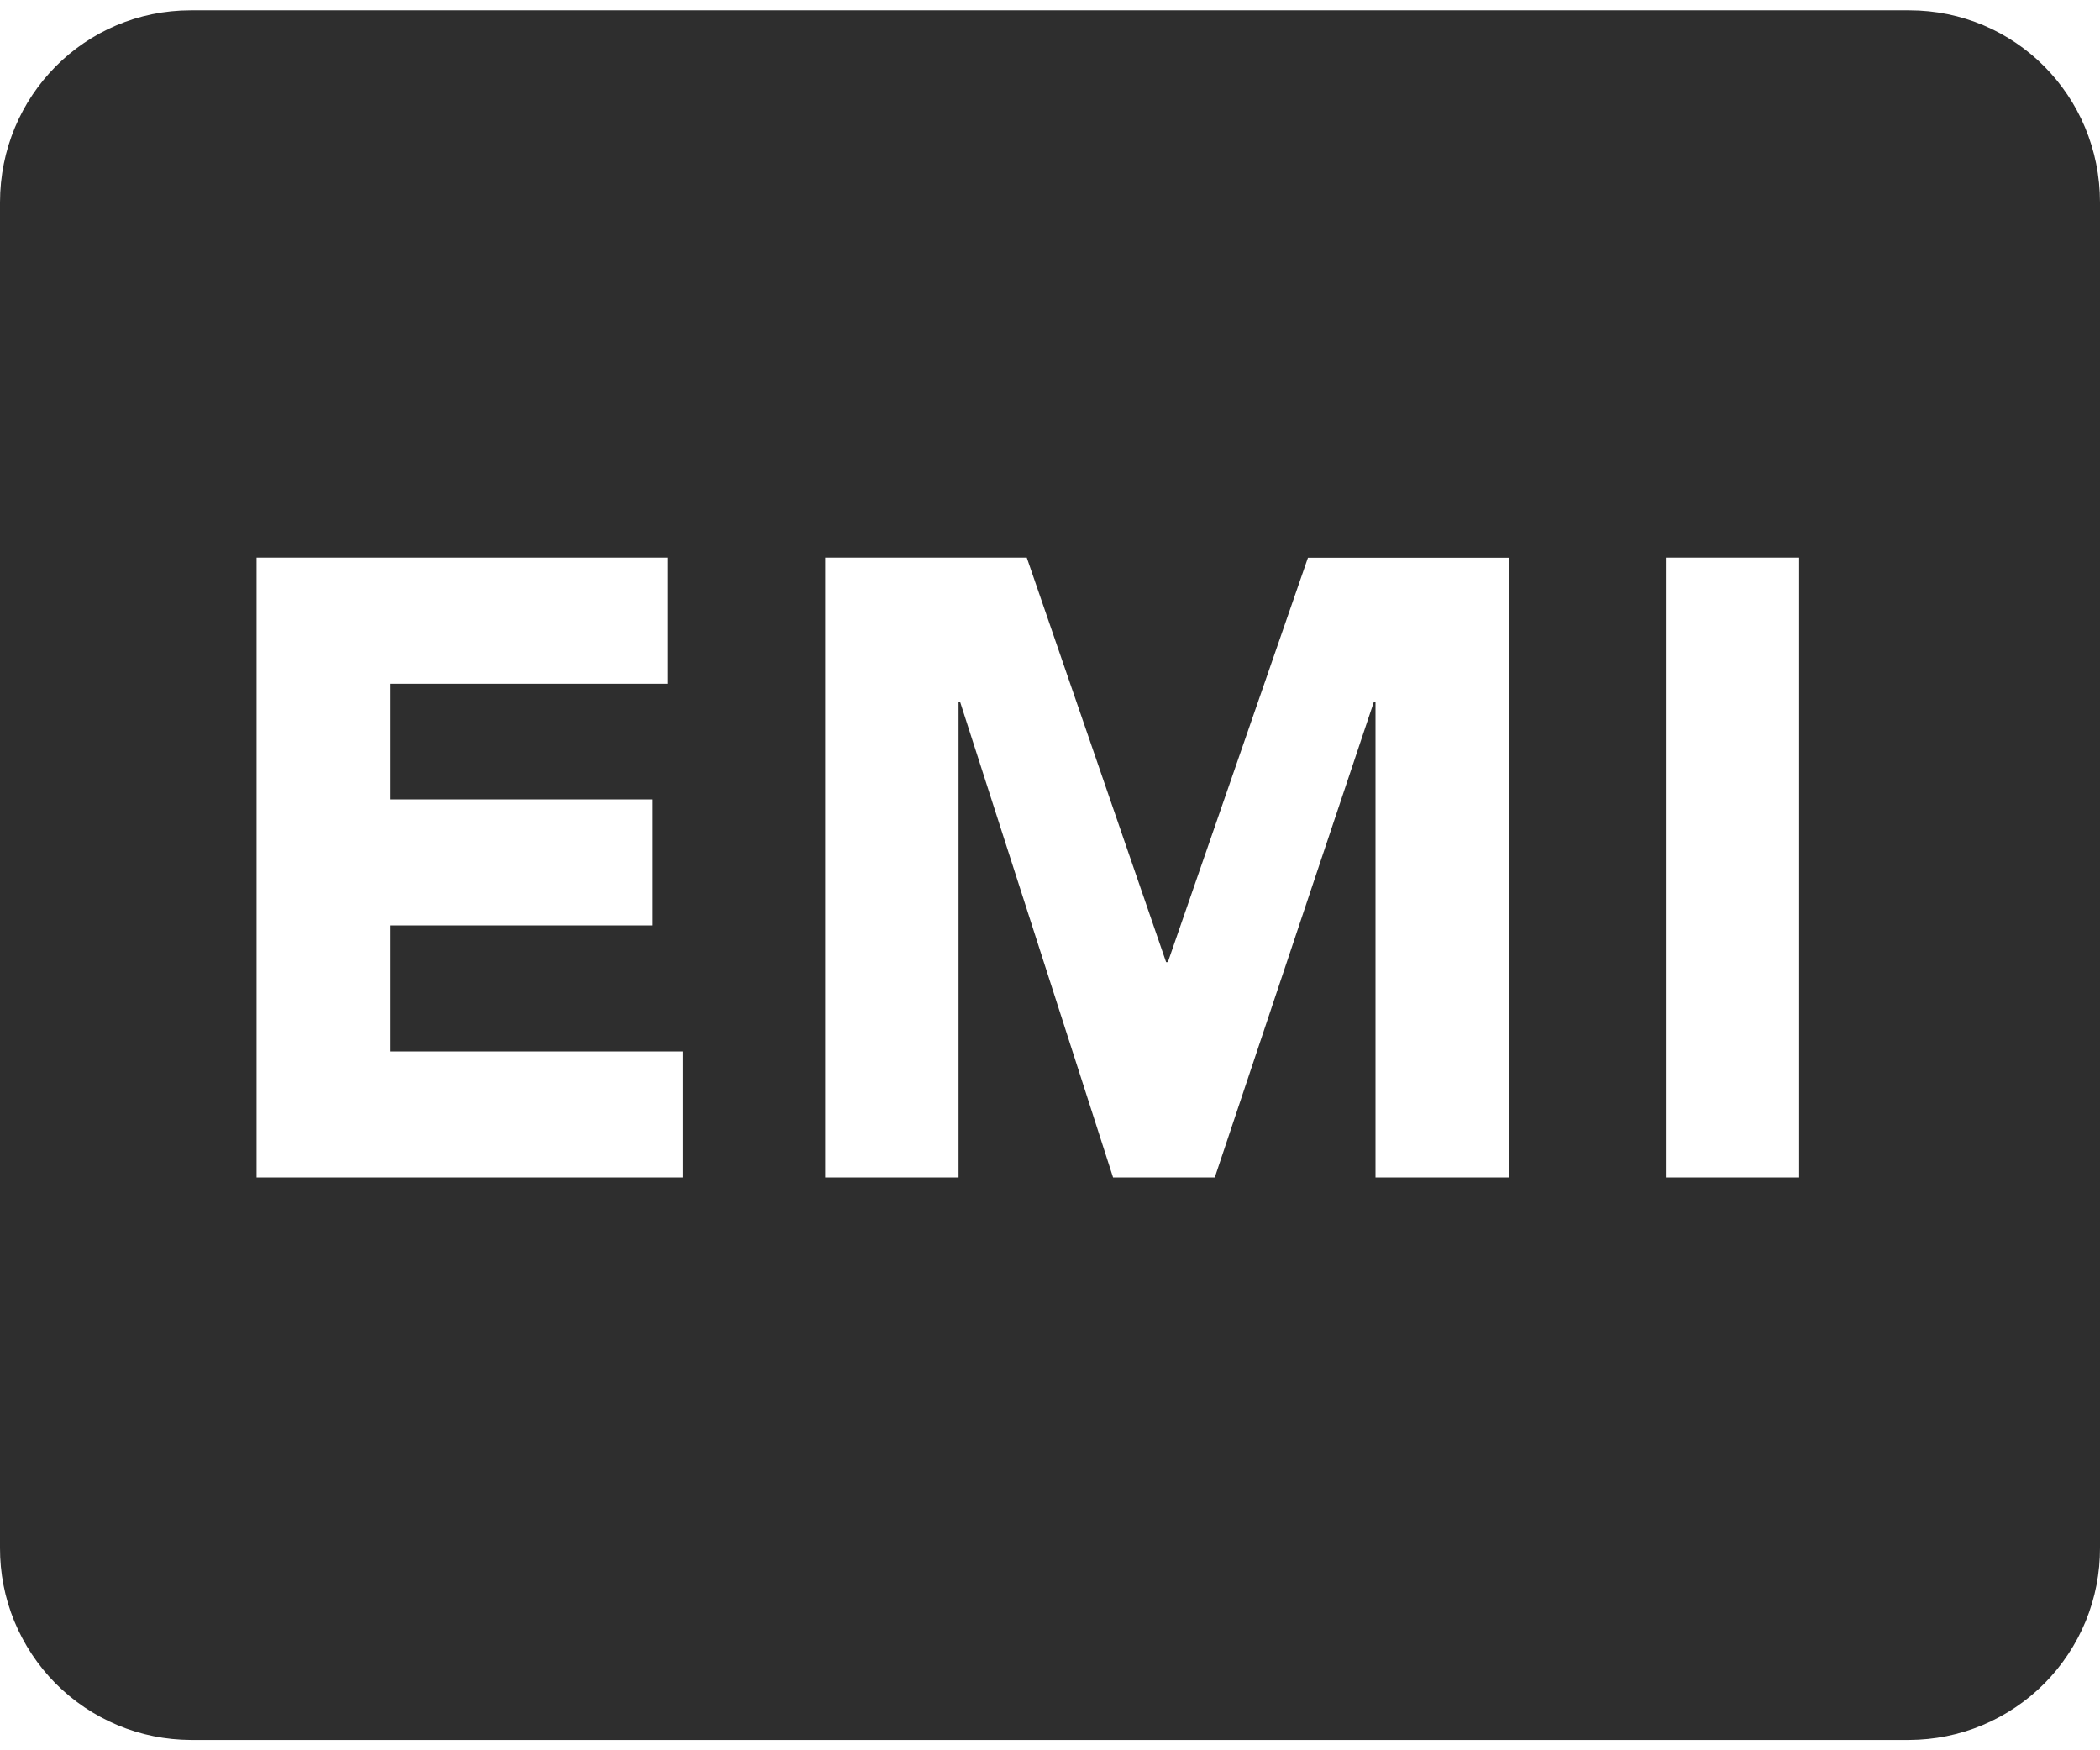 <svg width="24" height="20" viewBox="0 0 24 20" fill="none" xmlns="http://www.w3.org/2000/svg">
<path fill-rule="evenodd" clip-rule="evenodd" d="M21.819 0.118C23.029 0.118 24 1.095 24 2.314V17.686C24.001 17.973 23.946 18.258 23.837 18.524C23.727 18.79 23.567 19.032 23.365 19.236C23.162 19.44 22.921 19.602 22.656 19.713C22.391 19.824 22.106 19.881 21.819 19.882H2.181C1.894 19.881 1.609 19.824 1.344 19.713C1.079 19.602 0.838 19.44 0.635 19.236C0.433 19.032 0.273 18.79 0.163 18.524C0.054 18.258 -0.001 17.973 1.64401e-05 17.686V2.314C1.64401e-05 1.095 0.971 0.118 2.181 0.118H21.819ZM7.629 6.372H2.932V13.455H7.804V12.015H4.456V10.575H7.453V9.135H4.456V7.813H7.629V6.373V6.372ZM11.737 6.372H9.431V13.455H10.955V8.024H10.974L12.721 13.455H13.883L15.7 8.024H15.72V13.455H17.243V6.373H14.948L13.347 10.994H13.327L11.735 6.373L11.737 6.372ZM20.561 6.372H19.038V13.455H20.562V6.373L20.561 6.372Z" fill="#2E2E2E"/>
</svg>
